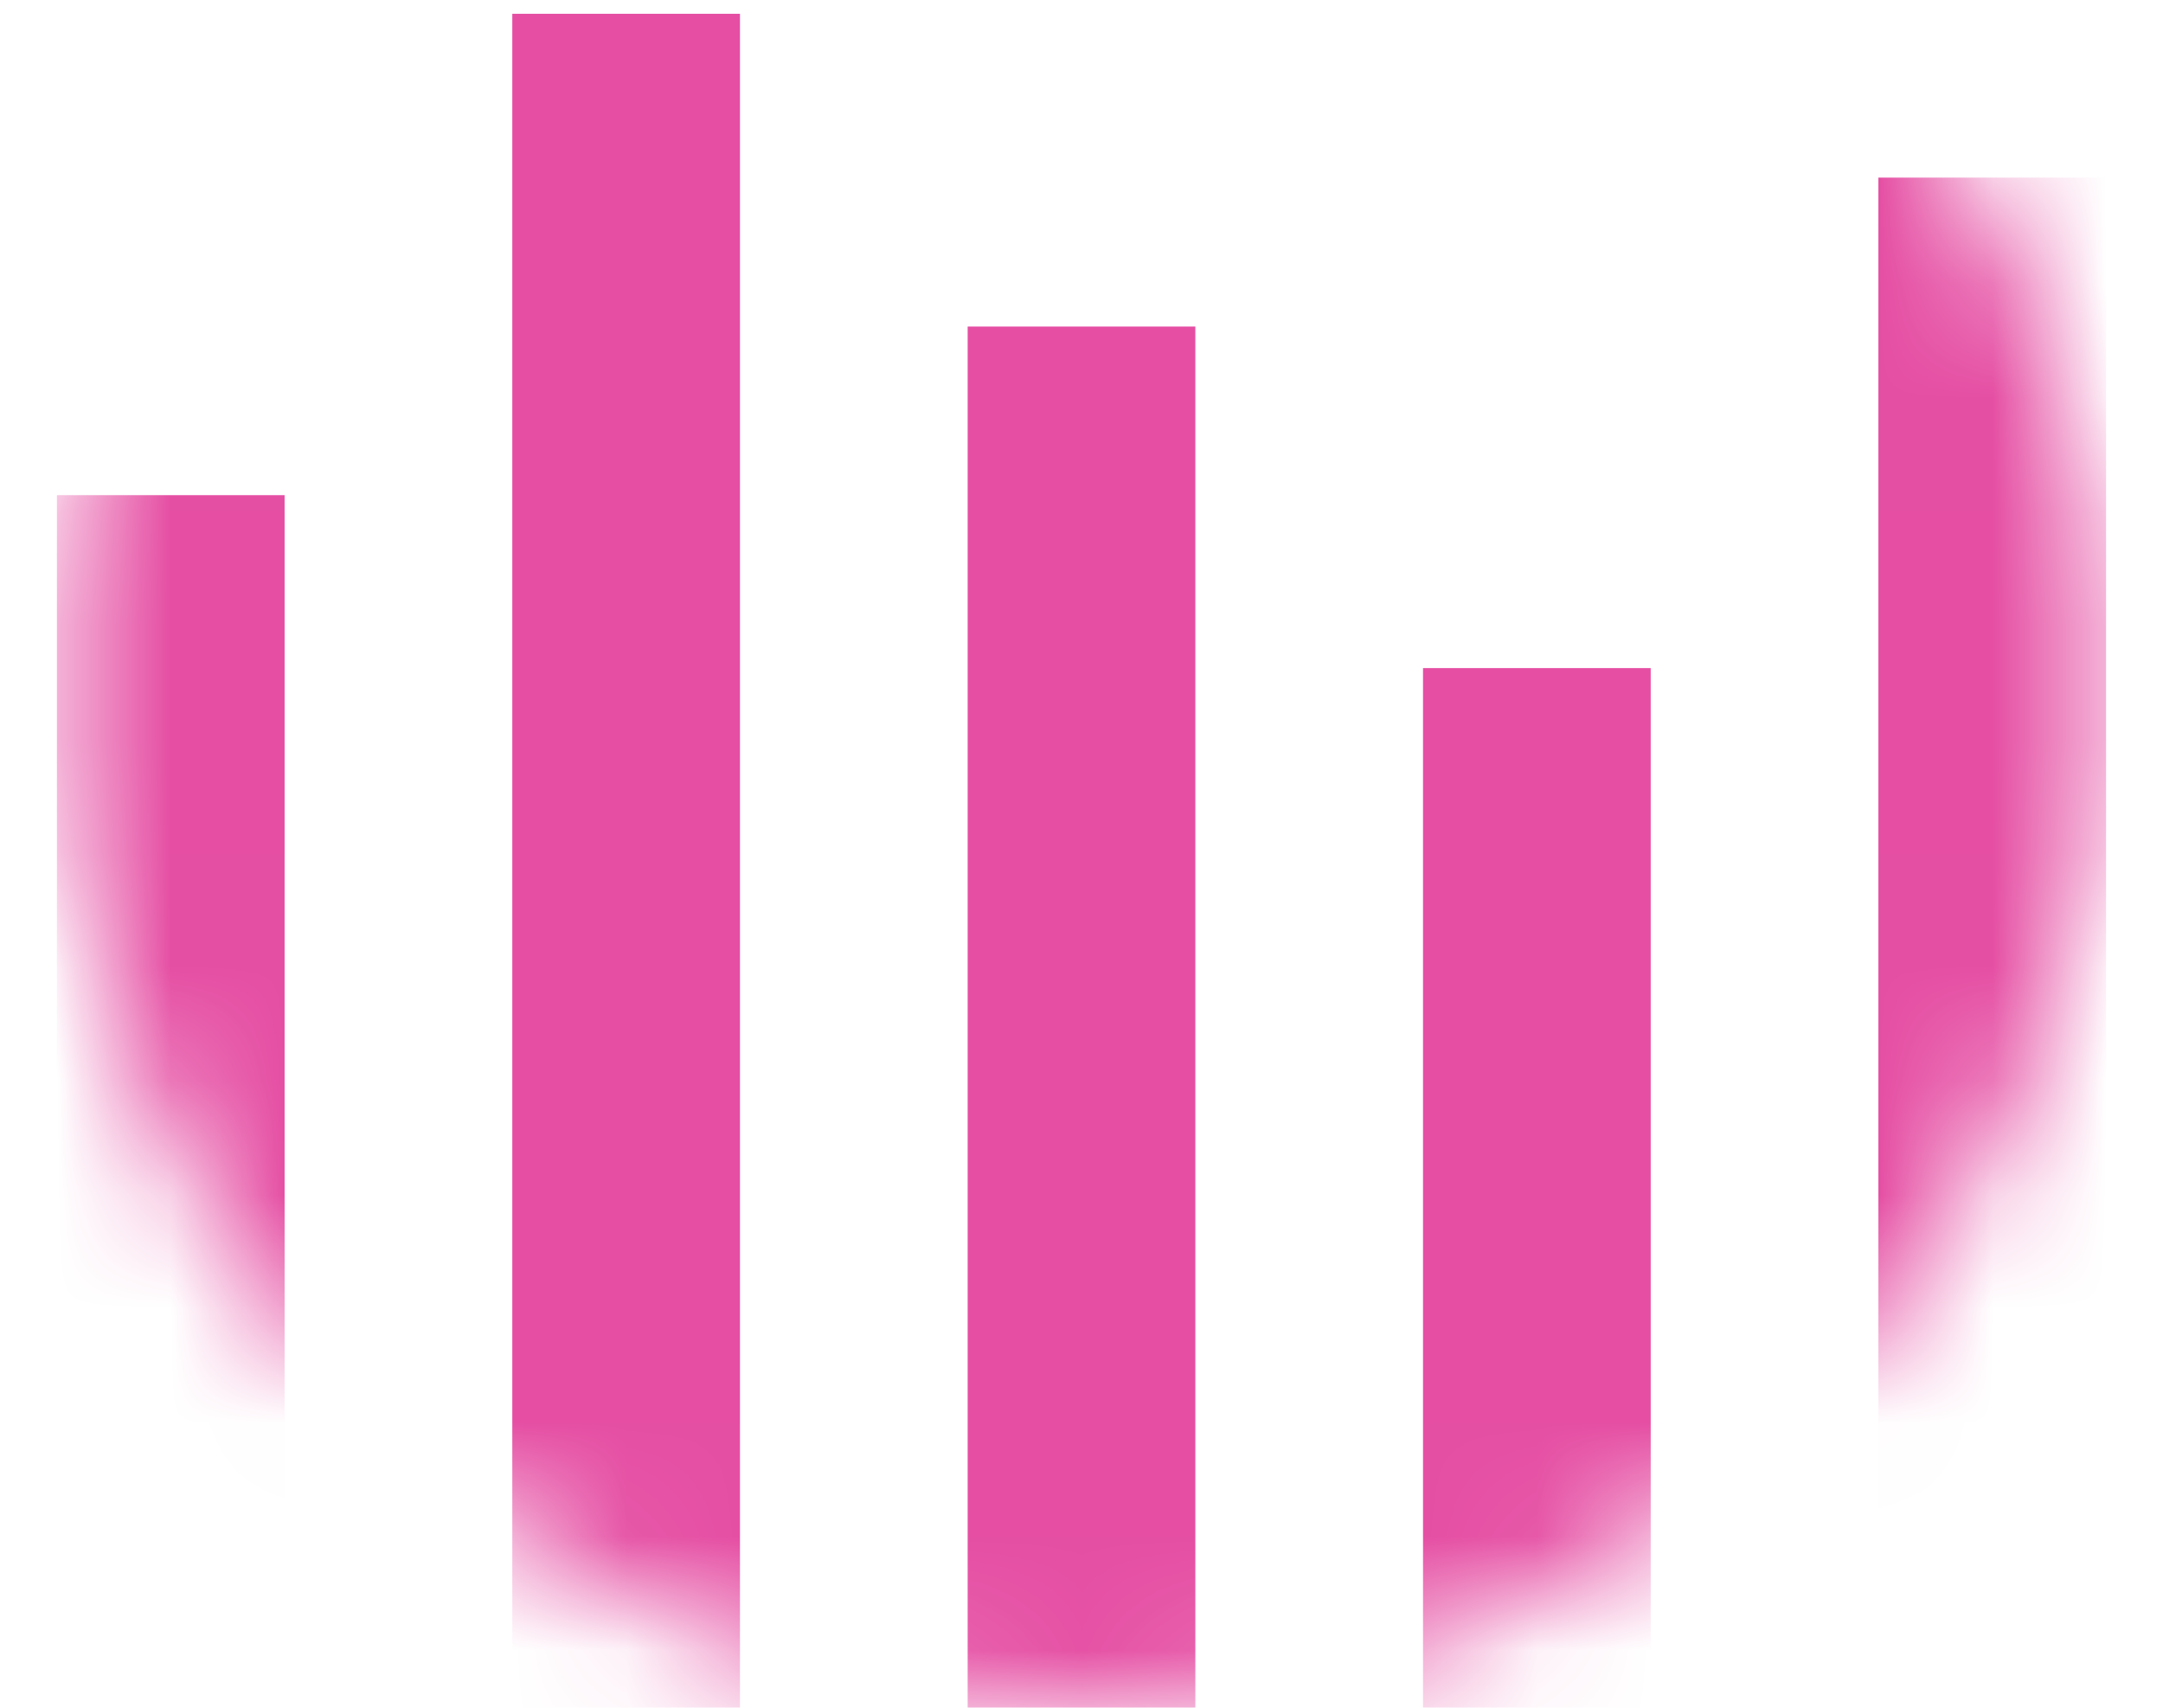 <svg xmlns="http://www.w3.org/2000/svg" xmlns:xlink="http://www.w3.org/1999/xlink" width="19" height="15" viewBox="0 0 19 15">
    <defs>
        <circle id="a" cx="9" cy="9.5" r="9"/>
    </defs>
    <g fill="none" fill-rule="evenodd" transform="rotate(-90 7.5 7.5)">
        <mask id="b" fill="#fff">
            <use xlink:href="#a"/>
        </mask>
        <path fill="#E54EA3" d="M-31 6.5h45.879v-2H-31zM-42 2.5h52.651v-2H-42zM-37 10.5h49.132v-2H-37zM-40 14.5H9.132v-2H-40zM-30 18.5h43.44v-2H-30z" mask="url(#b)"/>
    </g>
</svg>
